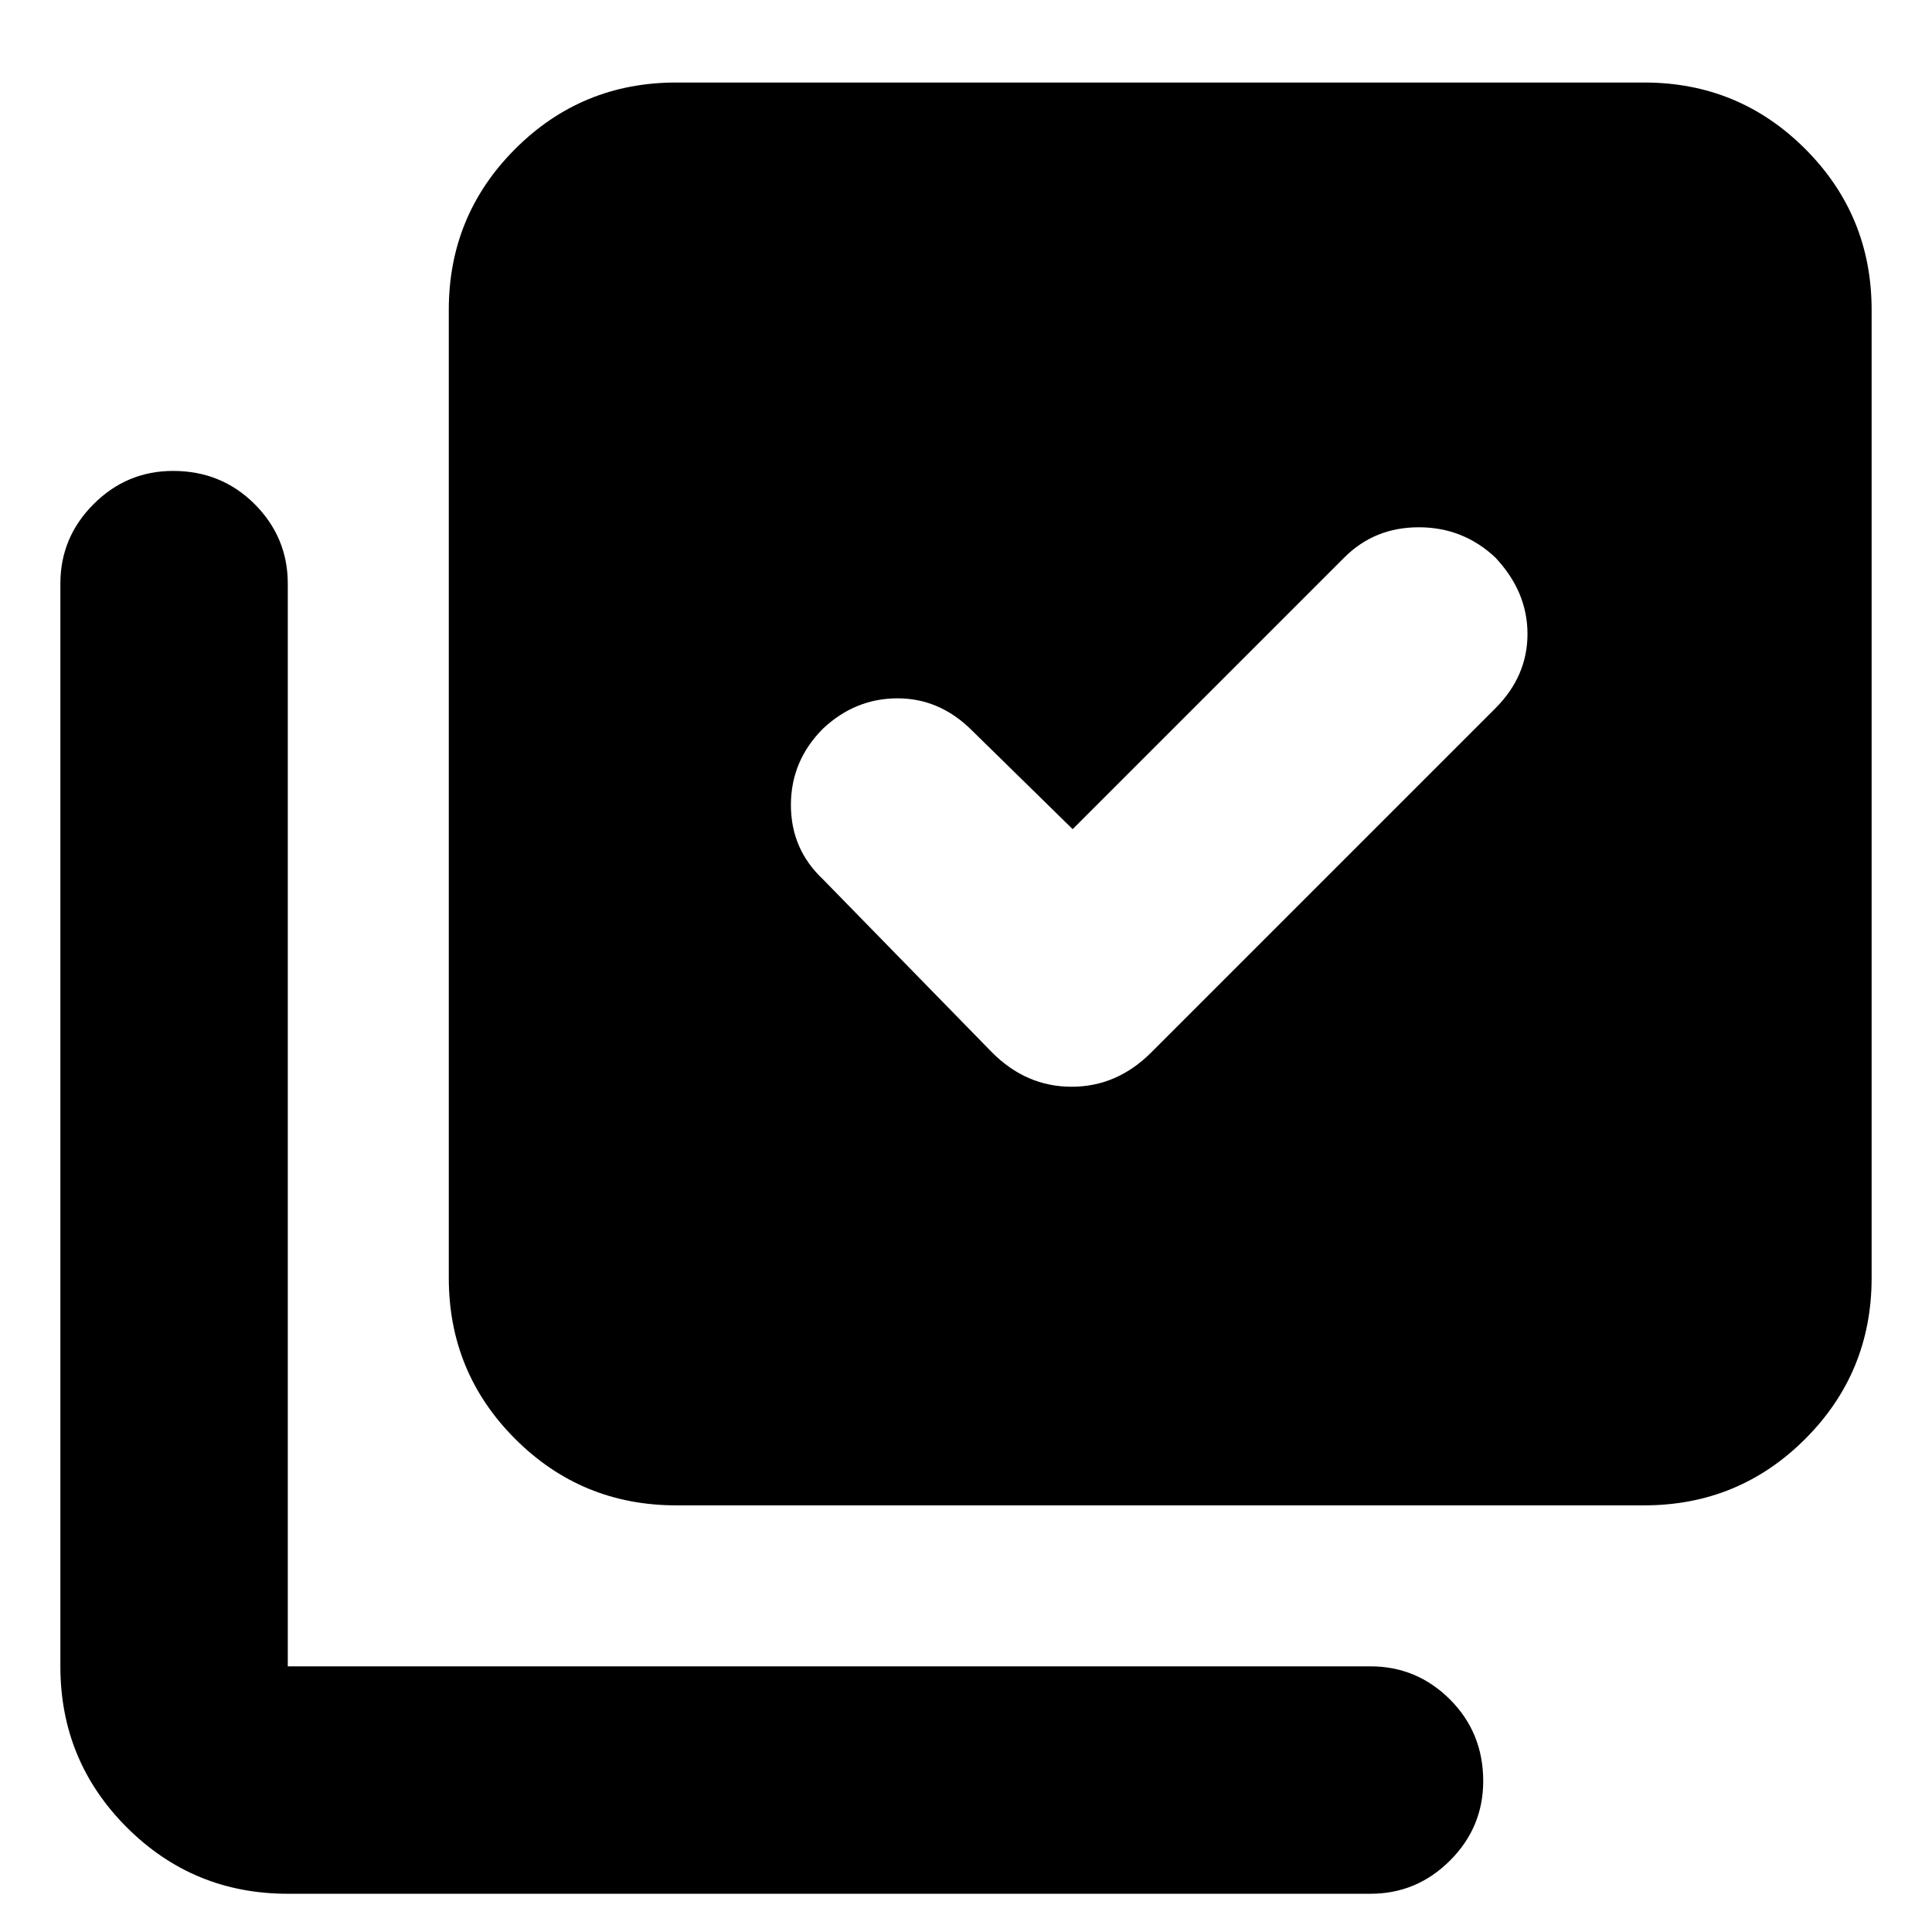 <svg xmlns="http://www.w3.org/2000/svg" height="24" width="24"><path d="m13.325 10.3-1.25-1.225q-.4-.4-.925-.4t-.925.375q-.4.4-.4.95 0 .55.4.925l2.1 2.15q.425.425.987.425.563 0 .988-.425L18.575 8.8q.4-.4.4-.925t-.4-.95q-.4-.375-.95-.375-.55 0-.925.375ZM8.4 18.7q-1.175 0-2-.825t-.825-2V3.85q0-1.175.825-2t2-.825h12.025q1.175 0 2 .825t.825 2v12.025q0 1.175-.825 2t-2 .825Zm-4.825 4.825q-1.175 0-2-.825t-.825-2V7.25q0-.575.413-.988.412-.412.987-.412.6 0 1.013.412.412.413.412.988V20.7h13.45q.575 0 .988.412.412.413.412 1.013 0 .575-.412.987-.413.413-.988.413Z"/></svg>